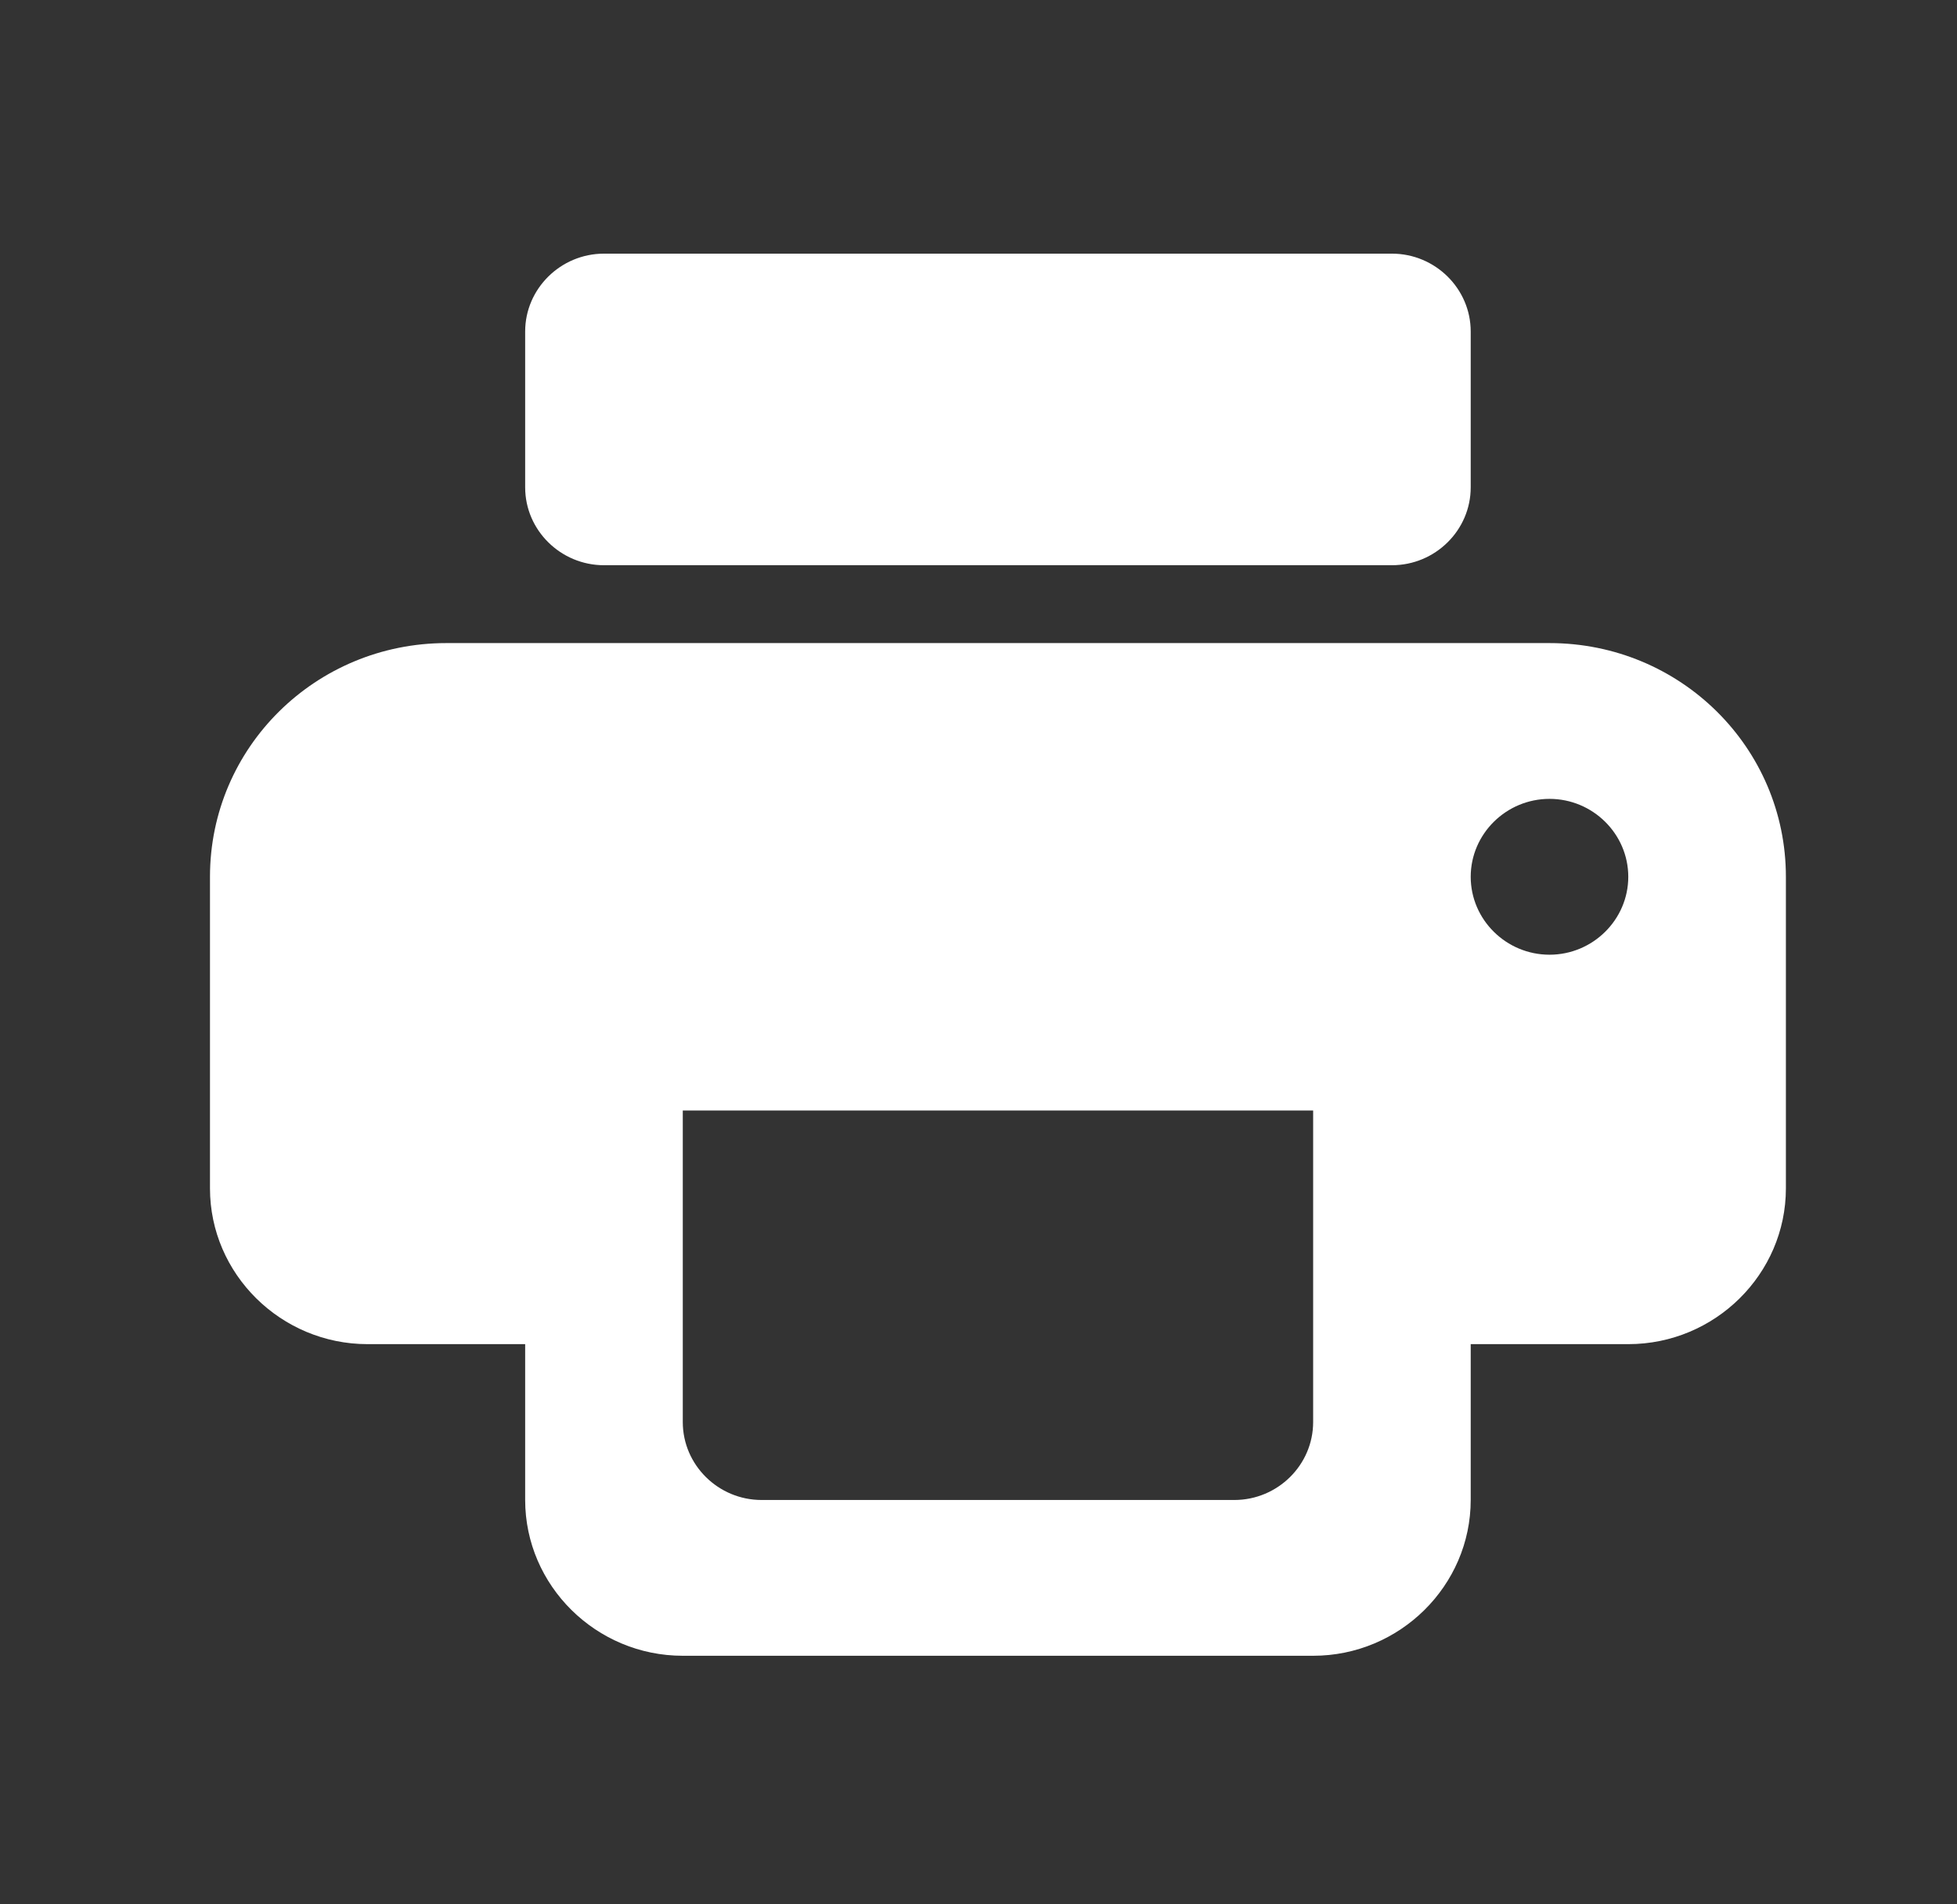 <svg width="37" height="36" viewBox="0 0 37 36" fill="none" xmlns="http://www.w3.org/2000/svg">
<rect x="0" y="0" width="37" height="36" fill="#333333" stroke="none"/>
<path fill-rule="evenodd" clip-rule="evenodd" d="M11.419 4.795H26.317C27.136 4.795 27.806 5.458 27.806 6.267V9.213C27.806 10.023 27.136 10.685 26.317 10.685H11.419C10.6 10.685 9.929 10.023 9.929 9.213V6.267C9.929 5.458 10.6 4.795 11.419 4.795ZM8.439 12.157H29.296C31.769 12.157 33.765 14.131 33.765 16.575V22.465C33.765 24.085 32.425 25.41 30.786 25.41H27.806V28.355C27.806 29.975 26.466 31.301 24.827 31.301H12.909C11.27 31.301 9.929 29.975 9.929 28.355V25.41H6.95C5.311 25.41 3.97 24.085 3.97 22.465V16.575C3.97 14.131 5.966 12.157 8.439 12.157ZM14.399 28.356H23.337C24.157 28.356 24.827 27.693 24.827 26.883V20.993H12.909V26.883C12.909 27.693 13.579 28.356 14.399 28.356ZM29.296 18.048C28.476 18.048 27.806 17.385 27.806 16.575C27.806 15.765 28.476 15.102 29.296 15.102C30.115 15.102 30.785 15.765 30.785 16.575C30.785 17.385 30.115 18.048 29.296 18.048Z" fill="white"/>
</svg>
